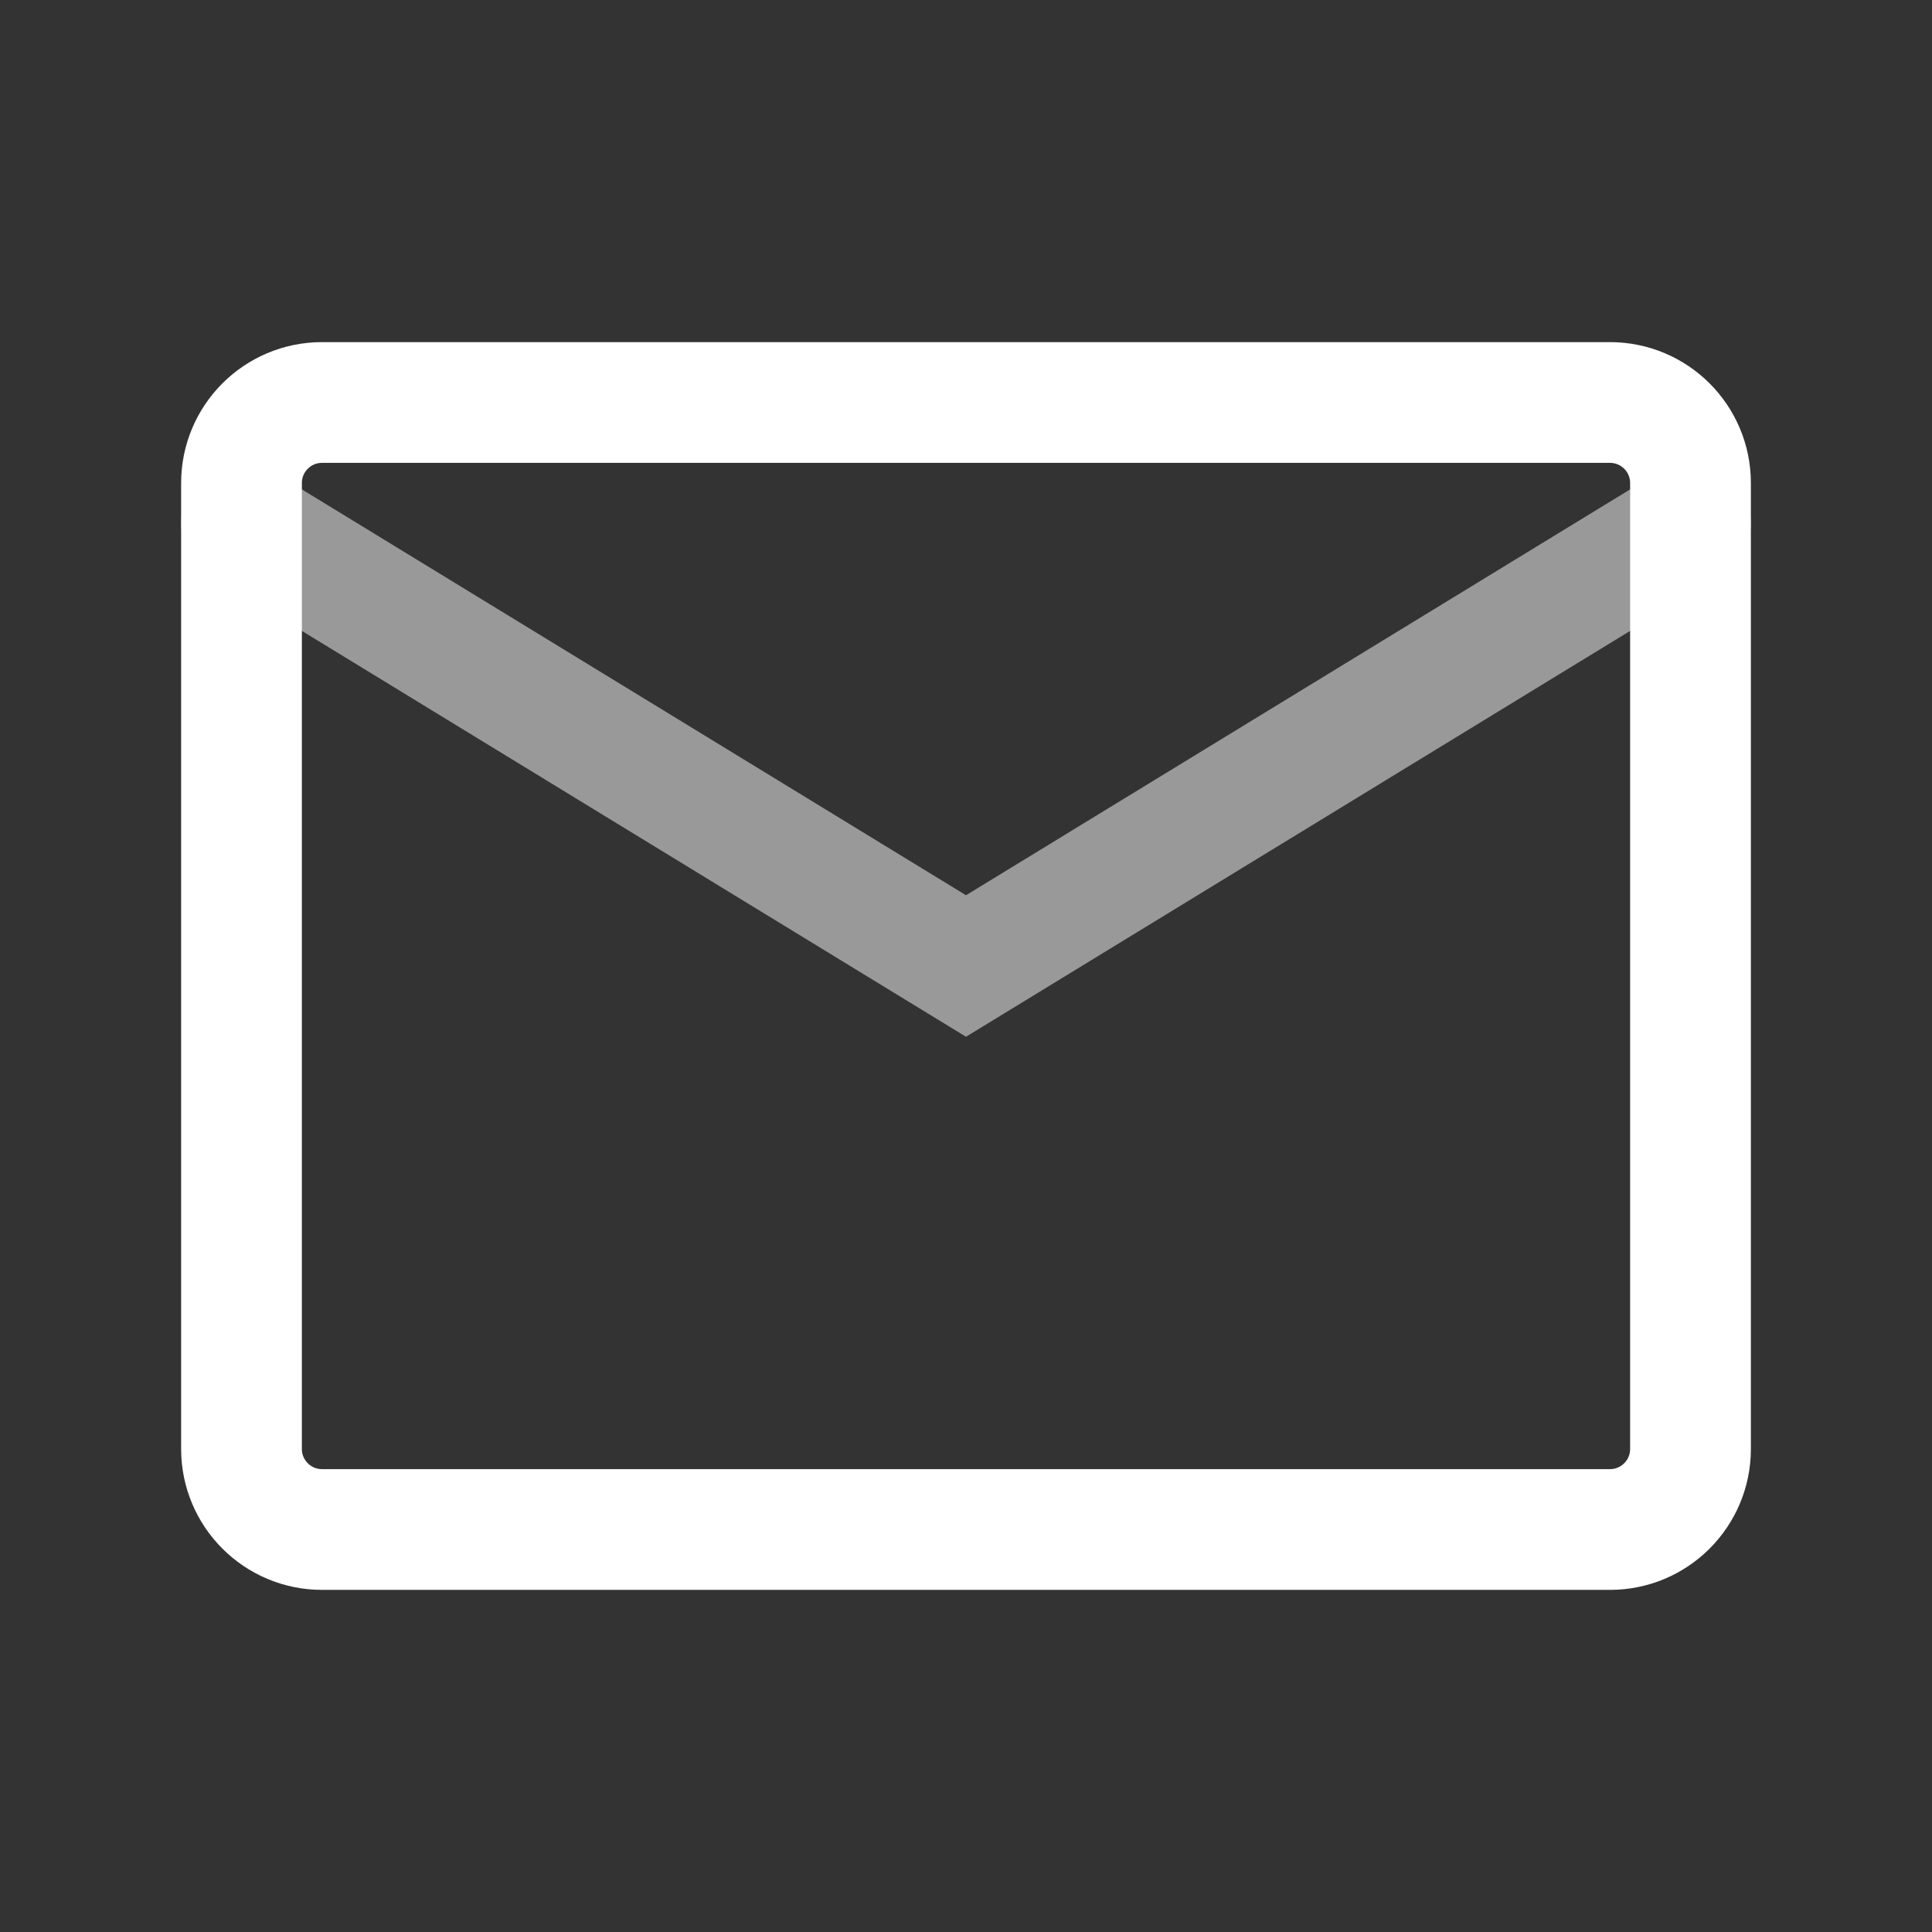 <svg width="24" height="24" viewBox="0 0 24 24" fill="none" xmlns="http://www.w3.org/2000/svg">
<rect x="0" y="0" width="24" height="24" fill="#333333" stroke="none"/>
<path d="M20 5H4C3.448 5 3 5.448 3 6V18C3 18.552 3.448 19 4 19H20C20.552 19 21 18.552 21 18V6C21 5.448 20.552 5 20 5Z" stroke="white" stroke-width="1.5" stroke-linecap="round"/>
<path d="M3 6.5L12 12L21 6.5" stroke="white" stroke-opacity="0.5" stroke-width="1.5" stroke-linecap="round"/>
</svg>
